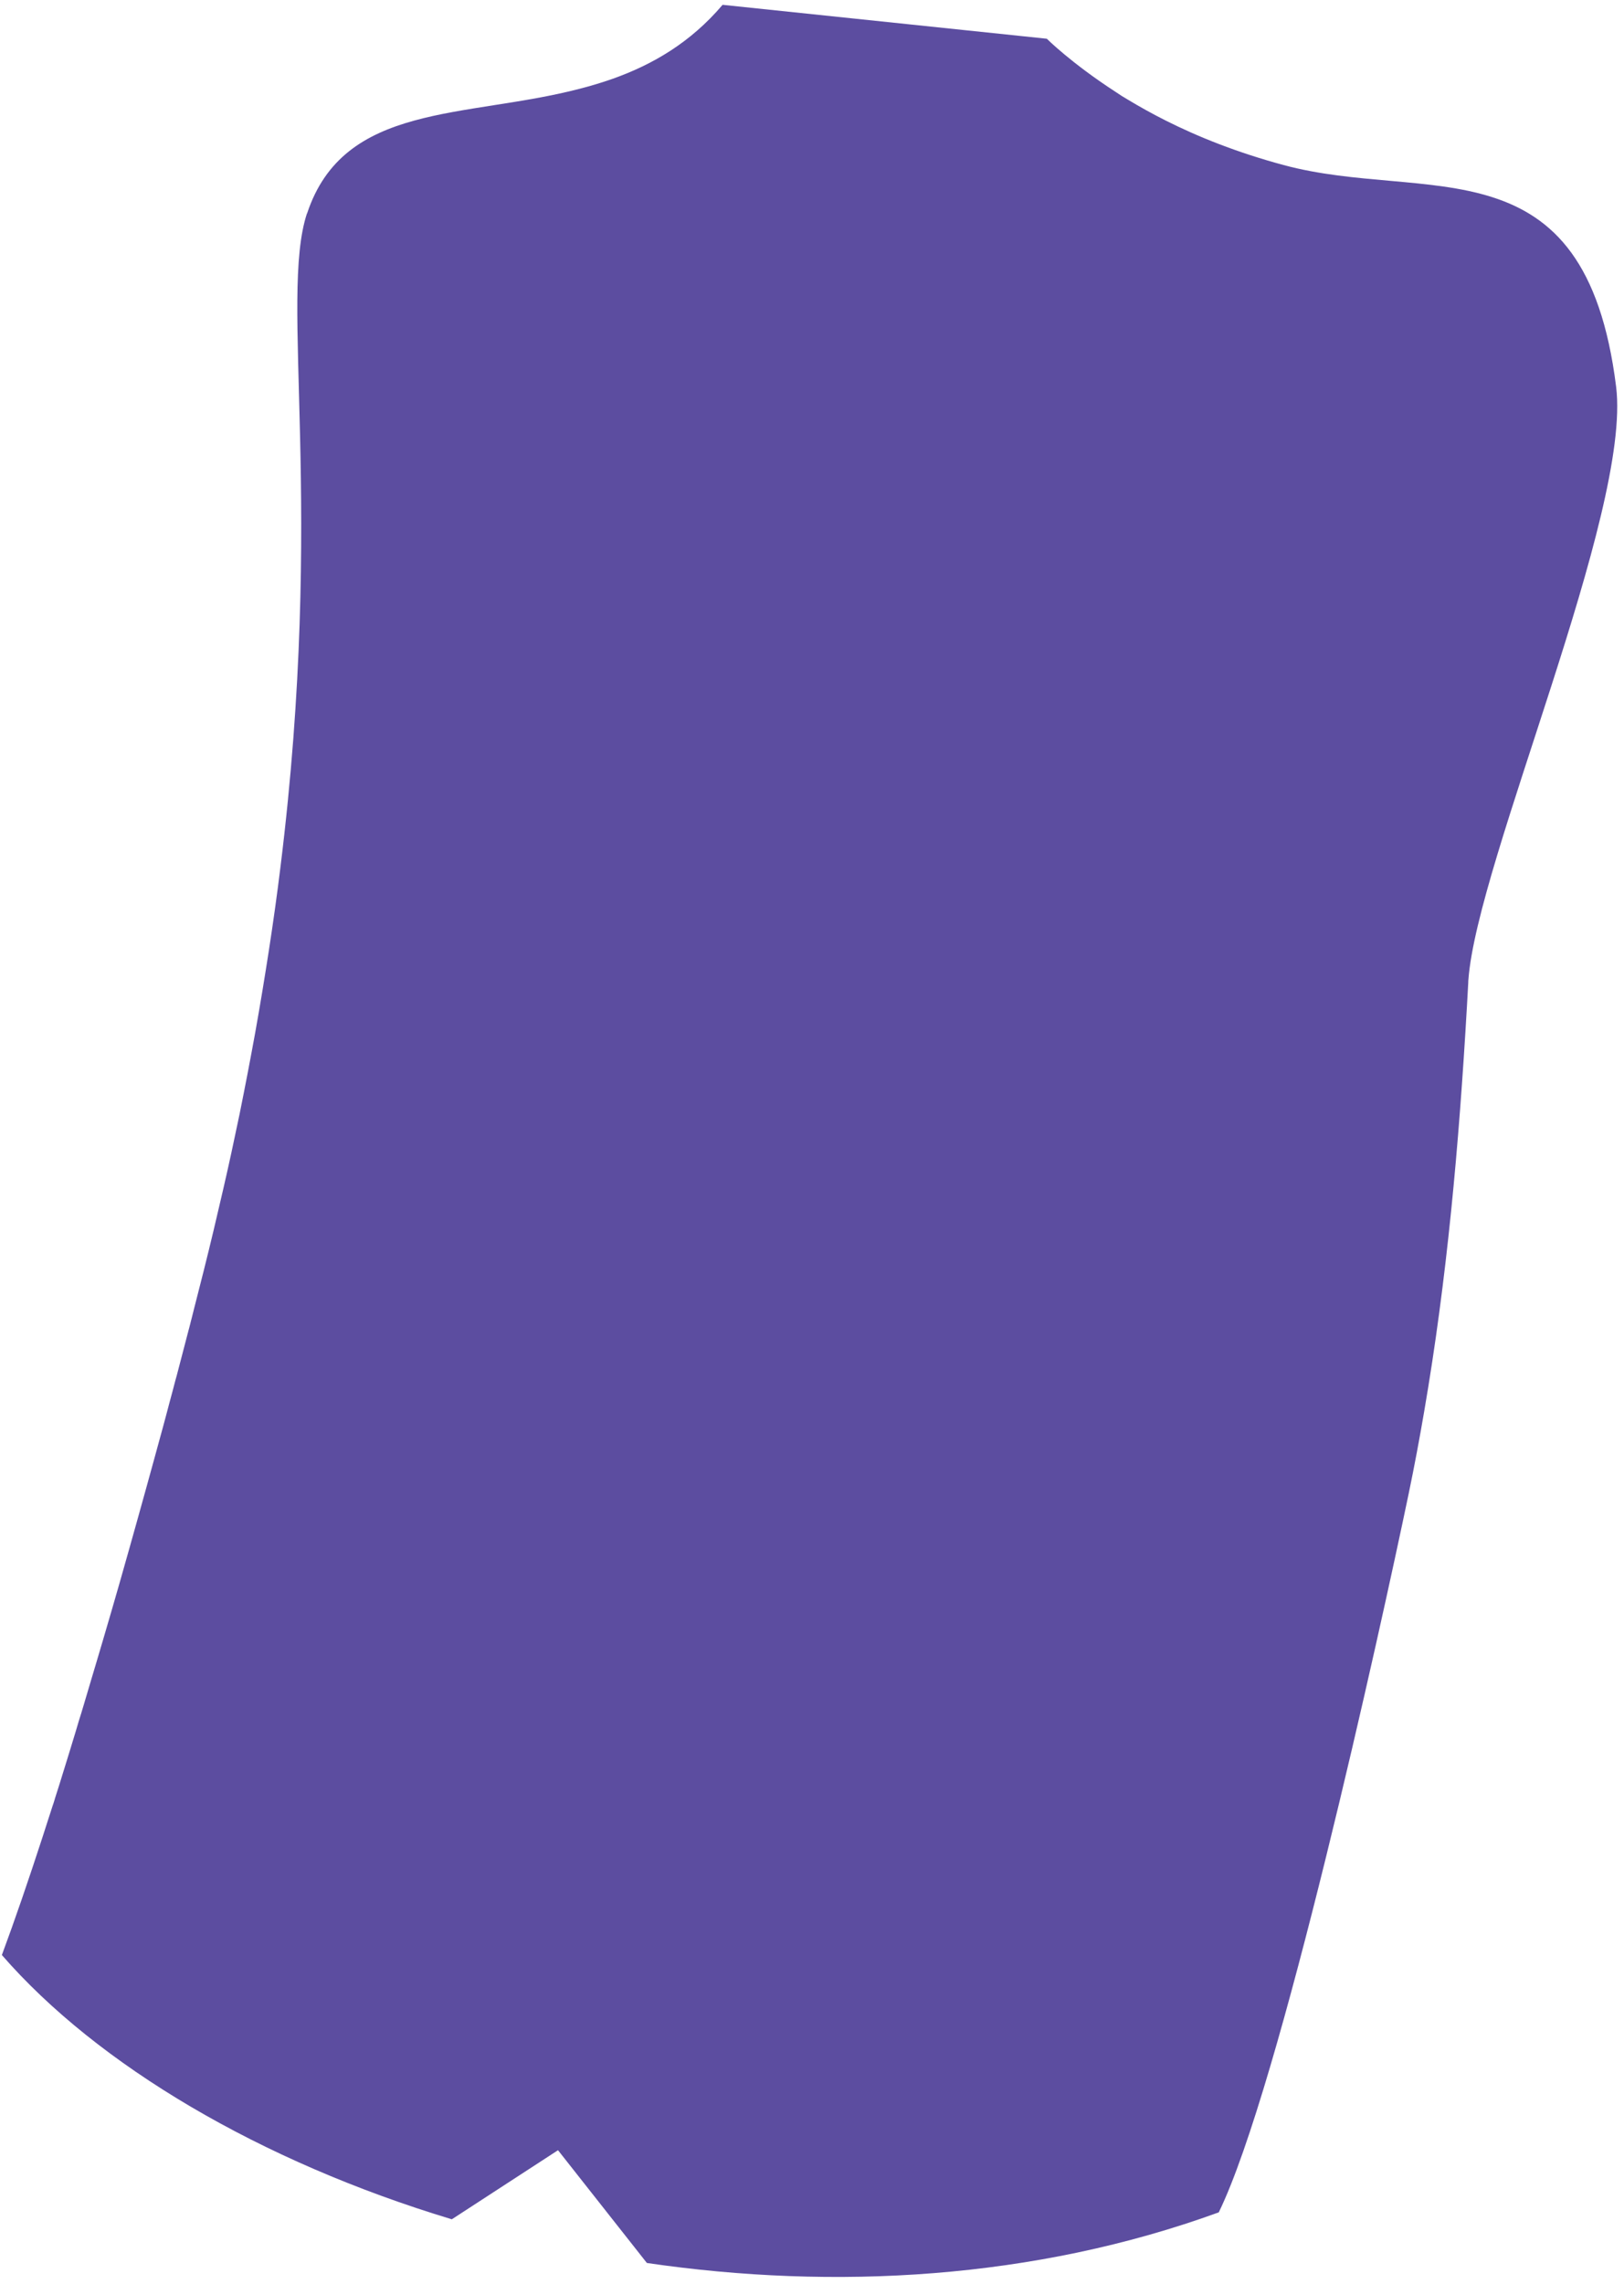 <?xml version="1.0" encoding="UTF-8" standalone="no"?><svg width='185' height='260' viewBox='0 0 185 260' fill='none' xmlns='http://www.w3.org/2000/svg'>
<path d='M34.966 24.305C31.784 33.962 37.065 57.443 31.946 98.736C31.574 101.772 31.138 104.905 30.638 108.151C30.169 111.187 29.653 114.336 29.071 117.582C28.522 120.602 27.925 123.718 27.279 126.9C26.697 129.694 26.084 132.568 25.405 135.491C24.711 138.511 23.984 141.579 23.193 144.728C22.967 145.617 22.725 146.586 22.466 147.587C22.402 147.845 22.337 148.087 22.272 148.346C22.208 148.572 22.159 148.798 22.095 149.04C22.046 149.218 22.014 149.395 21.966 149.557L21.869 149.945C21.804 150.171 21.756 150.413 21.691 150.639C21.691 150.687 21.675 150.736 21.659 150.768C21.594 151.043 21.513 151.333 21.433 151.624C21.433 151.672 21.417 151.705 21.4 151.753C21.336 151.995 21.271 152.254 21.207 152.496C20.9 153.659 20.577 154.886 20.254 156.146C20.173 156.453 20.092 156.776 19.995 157.099C19.882 157.518 19.769 157.954 19.656 158.391C19.43 159.246 19.188 160.102 18.962 160.991C18.849 161.427 18.72 161.879 18.607 162.315C18.348 163.268 18.09 164.22 17.815 165.205C17.767 165.383 17.718 165.561 17.67 165.738C17.04 168.064 16.362 170.454 15.684 172.909C15.377 174.007 15.054 175.137 14.747 176.251C14.359 177.608 13.972 178.981 13.584 180.353C13.003 182.372 12.421 184.391 11.824 186.409L11.065 188.977C10.839 189.752 10.597 190.527 10.371 191.302C10.096 192.223 9.822 193.159 9.547 194.08C9.369 194.694 9.176 195.307 8.982 195.921C8.869 196.309 8.756 196.68 8.643 197.068C8.417 197.827 8.174 198.586 7.948 199.345C7.722 200.104 7.48 200.846 7.254 201.589C7.092 202.122 6.931 202.639 6.769 203.156C6.624 203.624 6.479 204.076 6.333 204.528C6.285 204.658 6.253 204.771 6.22 204.9C6.14 205.158 6.059 205.433 5.962 205.691C5.784 206.224 5.623 206.773 5.445 207.29C5.251 207.904 5.041 208.533 4.848 209.147C3.249 214.056 1.682 218.627 0.213 222.583C11.13 235.131 29.669 246.096 51.47 252.669L63.566 244.804L73.691 257.643C94.992 260.76 117.81 259.532 138.837 251.878C145.781 237.683 157.23 185.602 160.476 170.034C161.122 166.933 161.704 163.817 162.237 160.7C164.82 145.697 166.193 130.469 167.114 114.465C167.162 113.593 167.211 112.721 167.259 111.849C167.259 111.752 167.259 111.639 167.275 111.542C168.26 98.058 185.879 58.331 184.103 44.039C180.582 15.713 162.527 23.174 146.249 18.798C140.904 17.36 136.414 15.552 132.732 13.695C131.198 12.919 129.809 12.144 128.55 11.385C128.017 11.079 127.532 10.772 127.064 10.449C122.009 7.17 119.248 4.409 119.248 4.409L82.315 0.549C78.665 4.845 74.353 7.348 69.815 8.963C69.315 9.141 68.814 9.302 68.297 9.464C67.538 9.706 66.779 9.916 66.02 10.11C52.972 13.501 39.164 11.644 34.982 24.305H34.966Z' fill='#5C4DA0'/>
</svg>

